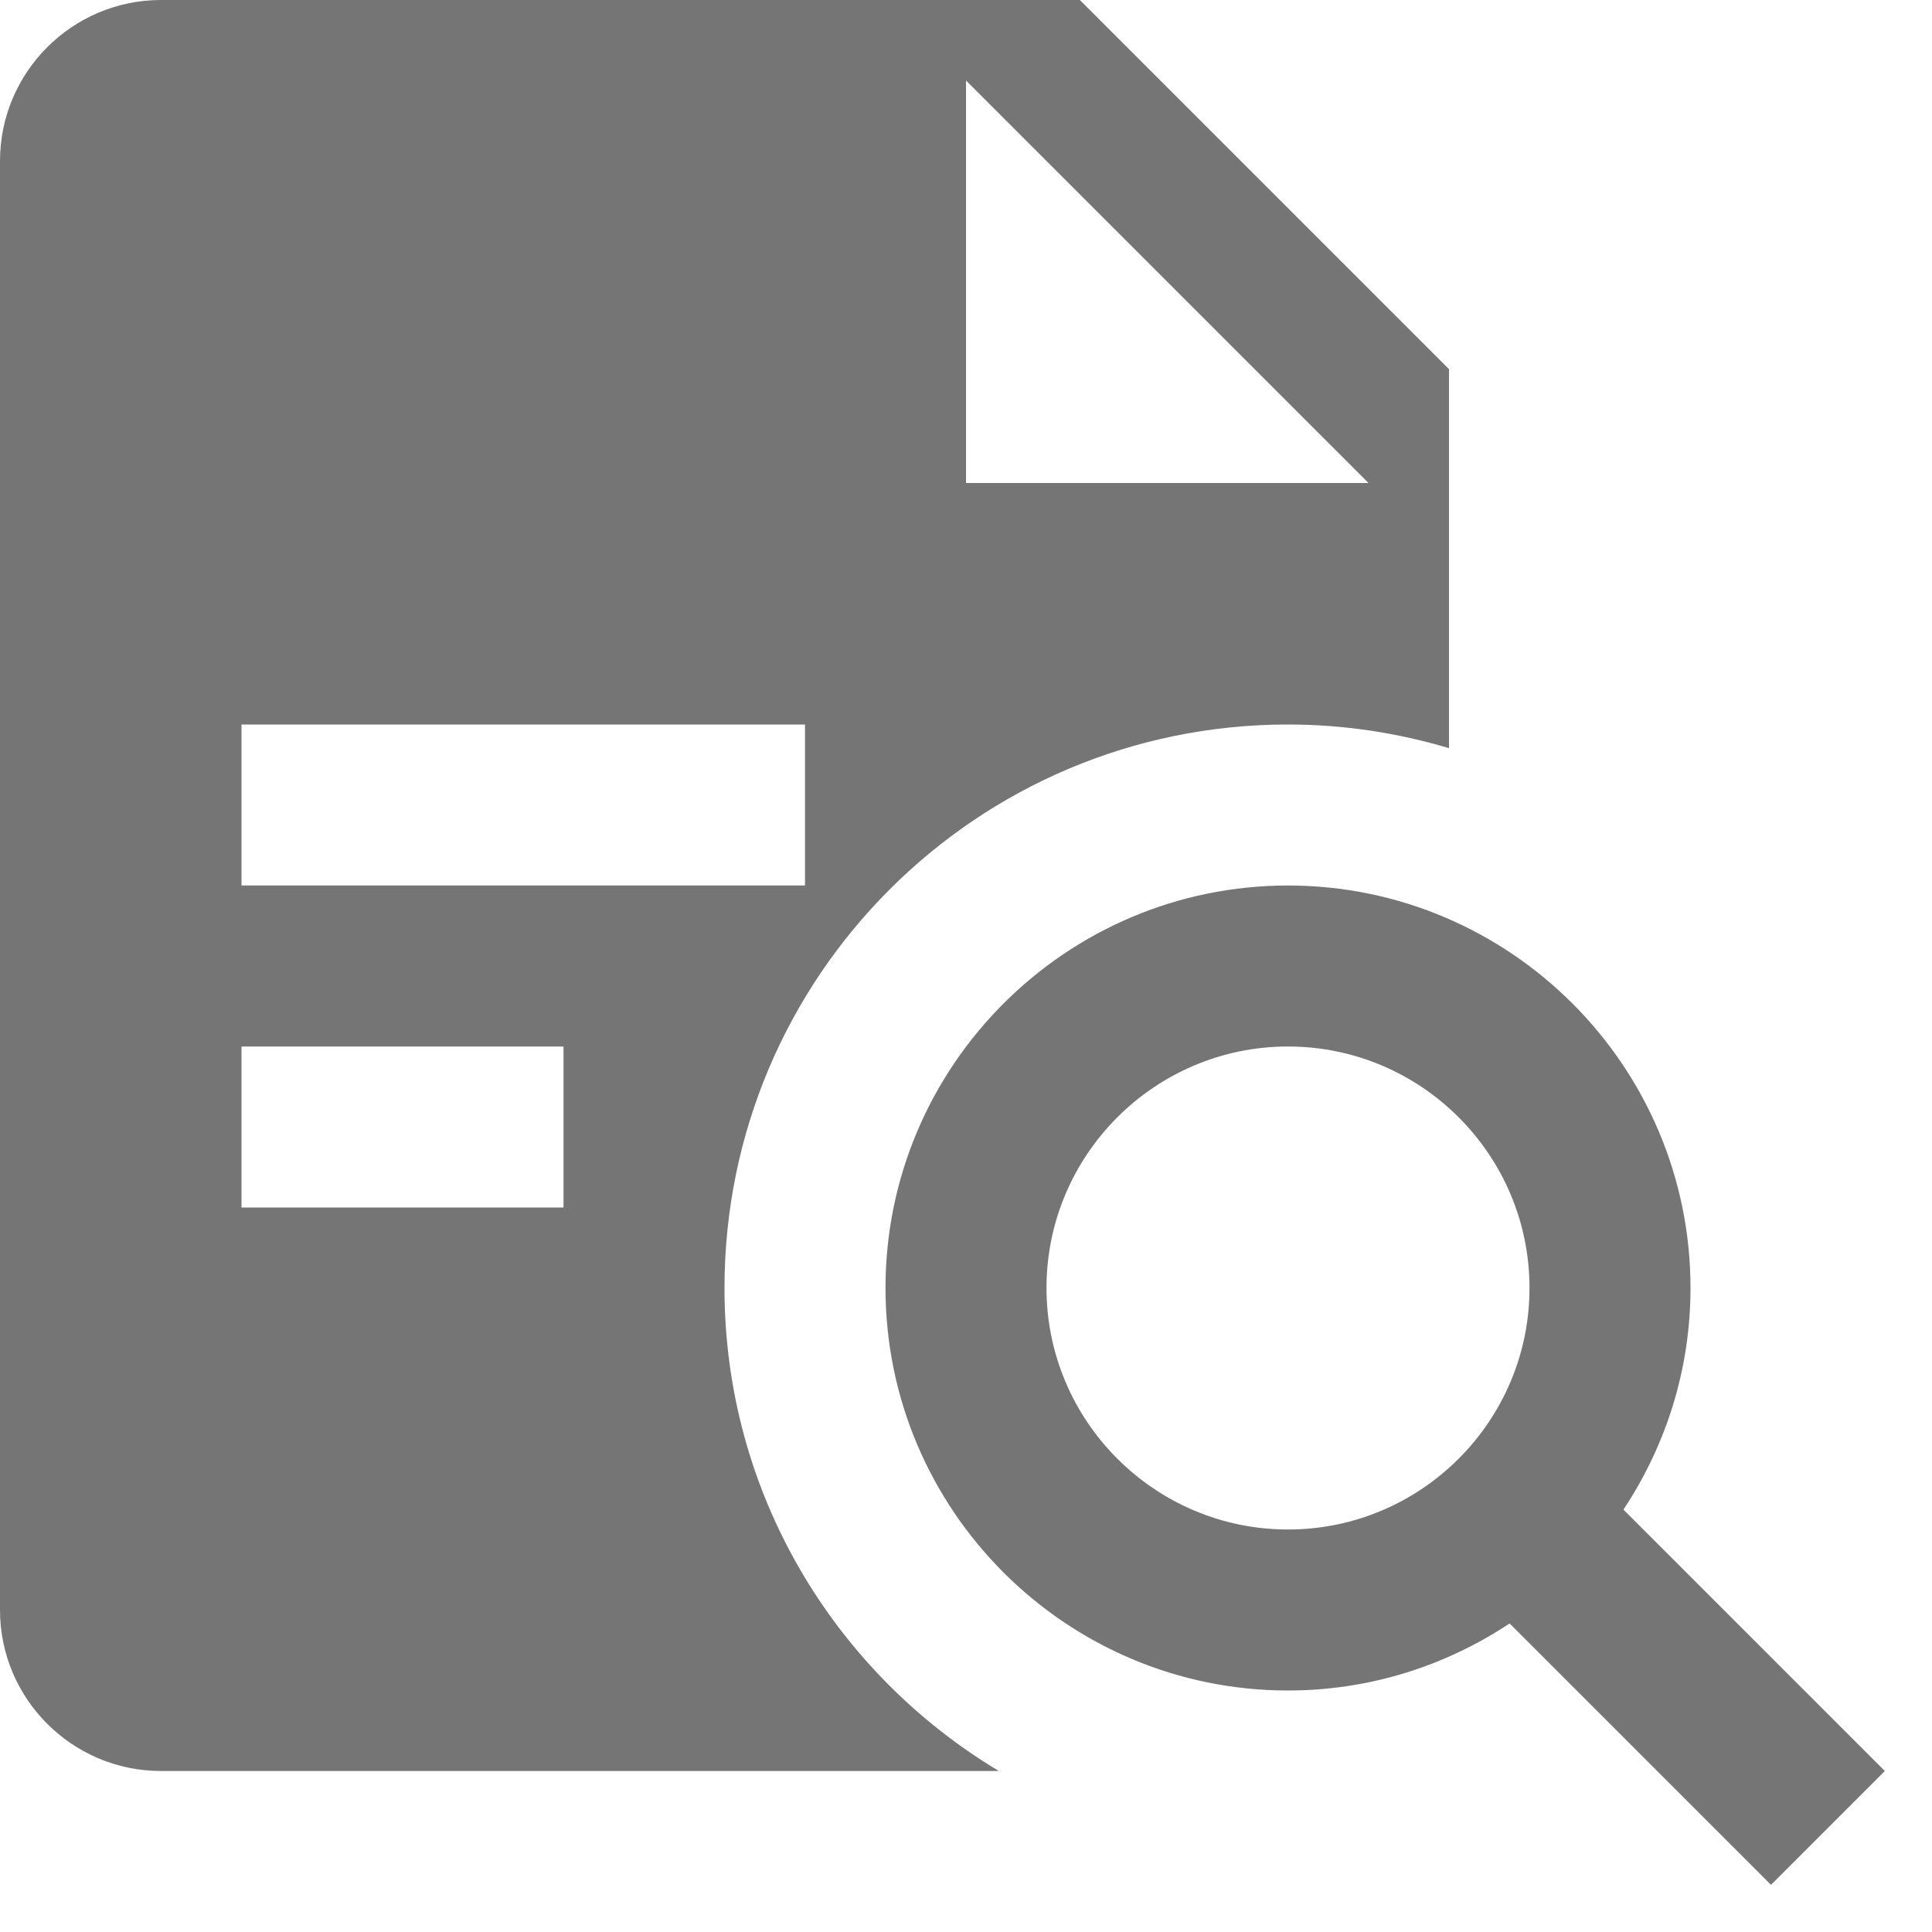 <?xml version="1.0" encoding="utf-8"?>
<!-- Generator: Adobe Illustrator 17.1.0, SVG Export Plug-In . SVG Version: 6.00 Build 0)  -->
<!DOCTYPE svg PUBLIC "-//W3C//DTD SVG 1.1//EN" "http://www.w3.org/Graphics/SVG/1.1/DTD/svg11.dtd">
<svg version="1.1" xmlns="http://www.w3.org/2000/svg" xmlns:xlink="http://www.w3.org/1999/xlink" x="0px" y="0px" width="24px"
	 height="24px" viewBox="0 0 24 24" enable-background="new 0 0 24 24" xml:space="preserve">
<g id="Frame_-_24px">
	<rect fill="none" width="24" height="24"/>
</g>
<g id="Filled_Icons">
	<g>
		<path fill="#757575" d="M9,16c0-3.866,3.134-7,7-7c0.695,0,1.366,0.105,2,0.294V4.586L13.414,0H2C0.897,0,0,0.898,0,2v18
			c0,1.103,0.897,2,2,2h10.408C10.369,20.777,9,18.551,9,16z M12,1l5,5h-5V1z M3,9h7v2H3V9z M7,15H3v-2h4V15z"/>
		<path fill="#757575" d="M20.167,18.753C20.691,17.963,21,17.018,21,16c0-2.757-2.243-5-5-5s-5,2.243-5,5s2.243,5,5,5
			c1.018,0,1.963-0.309,2.753-0.833L22,23.414L23.414,22L20.167,18.753z M16,19c-1.654,0-3-1.346-3-3s1.346-3,3-3s3,1.346,3,3
			S17.654,19,16,19z"/>
	</g>
</g>
</svg>
